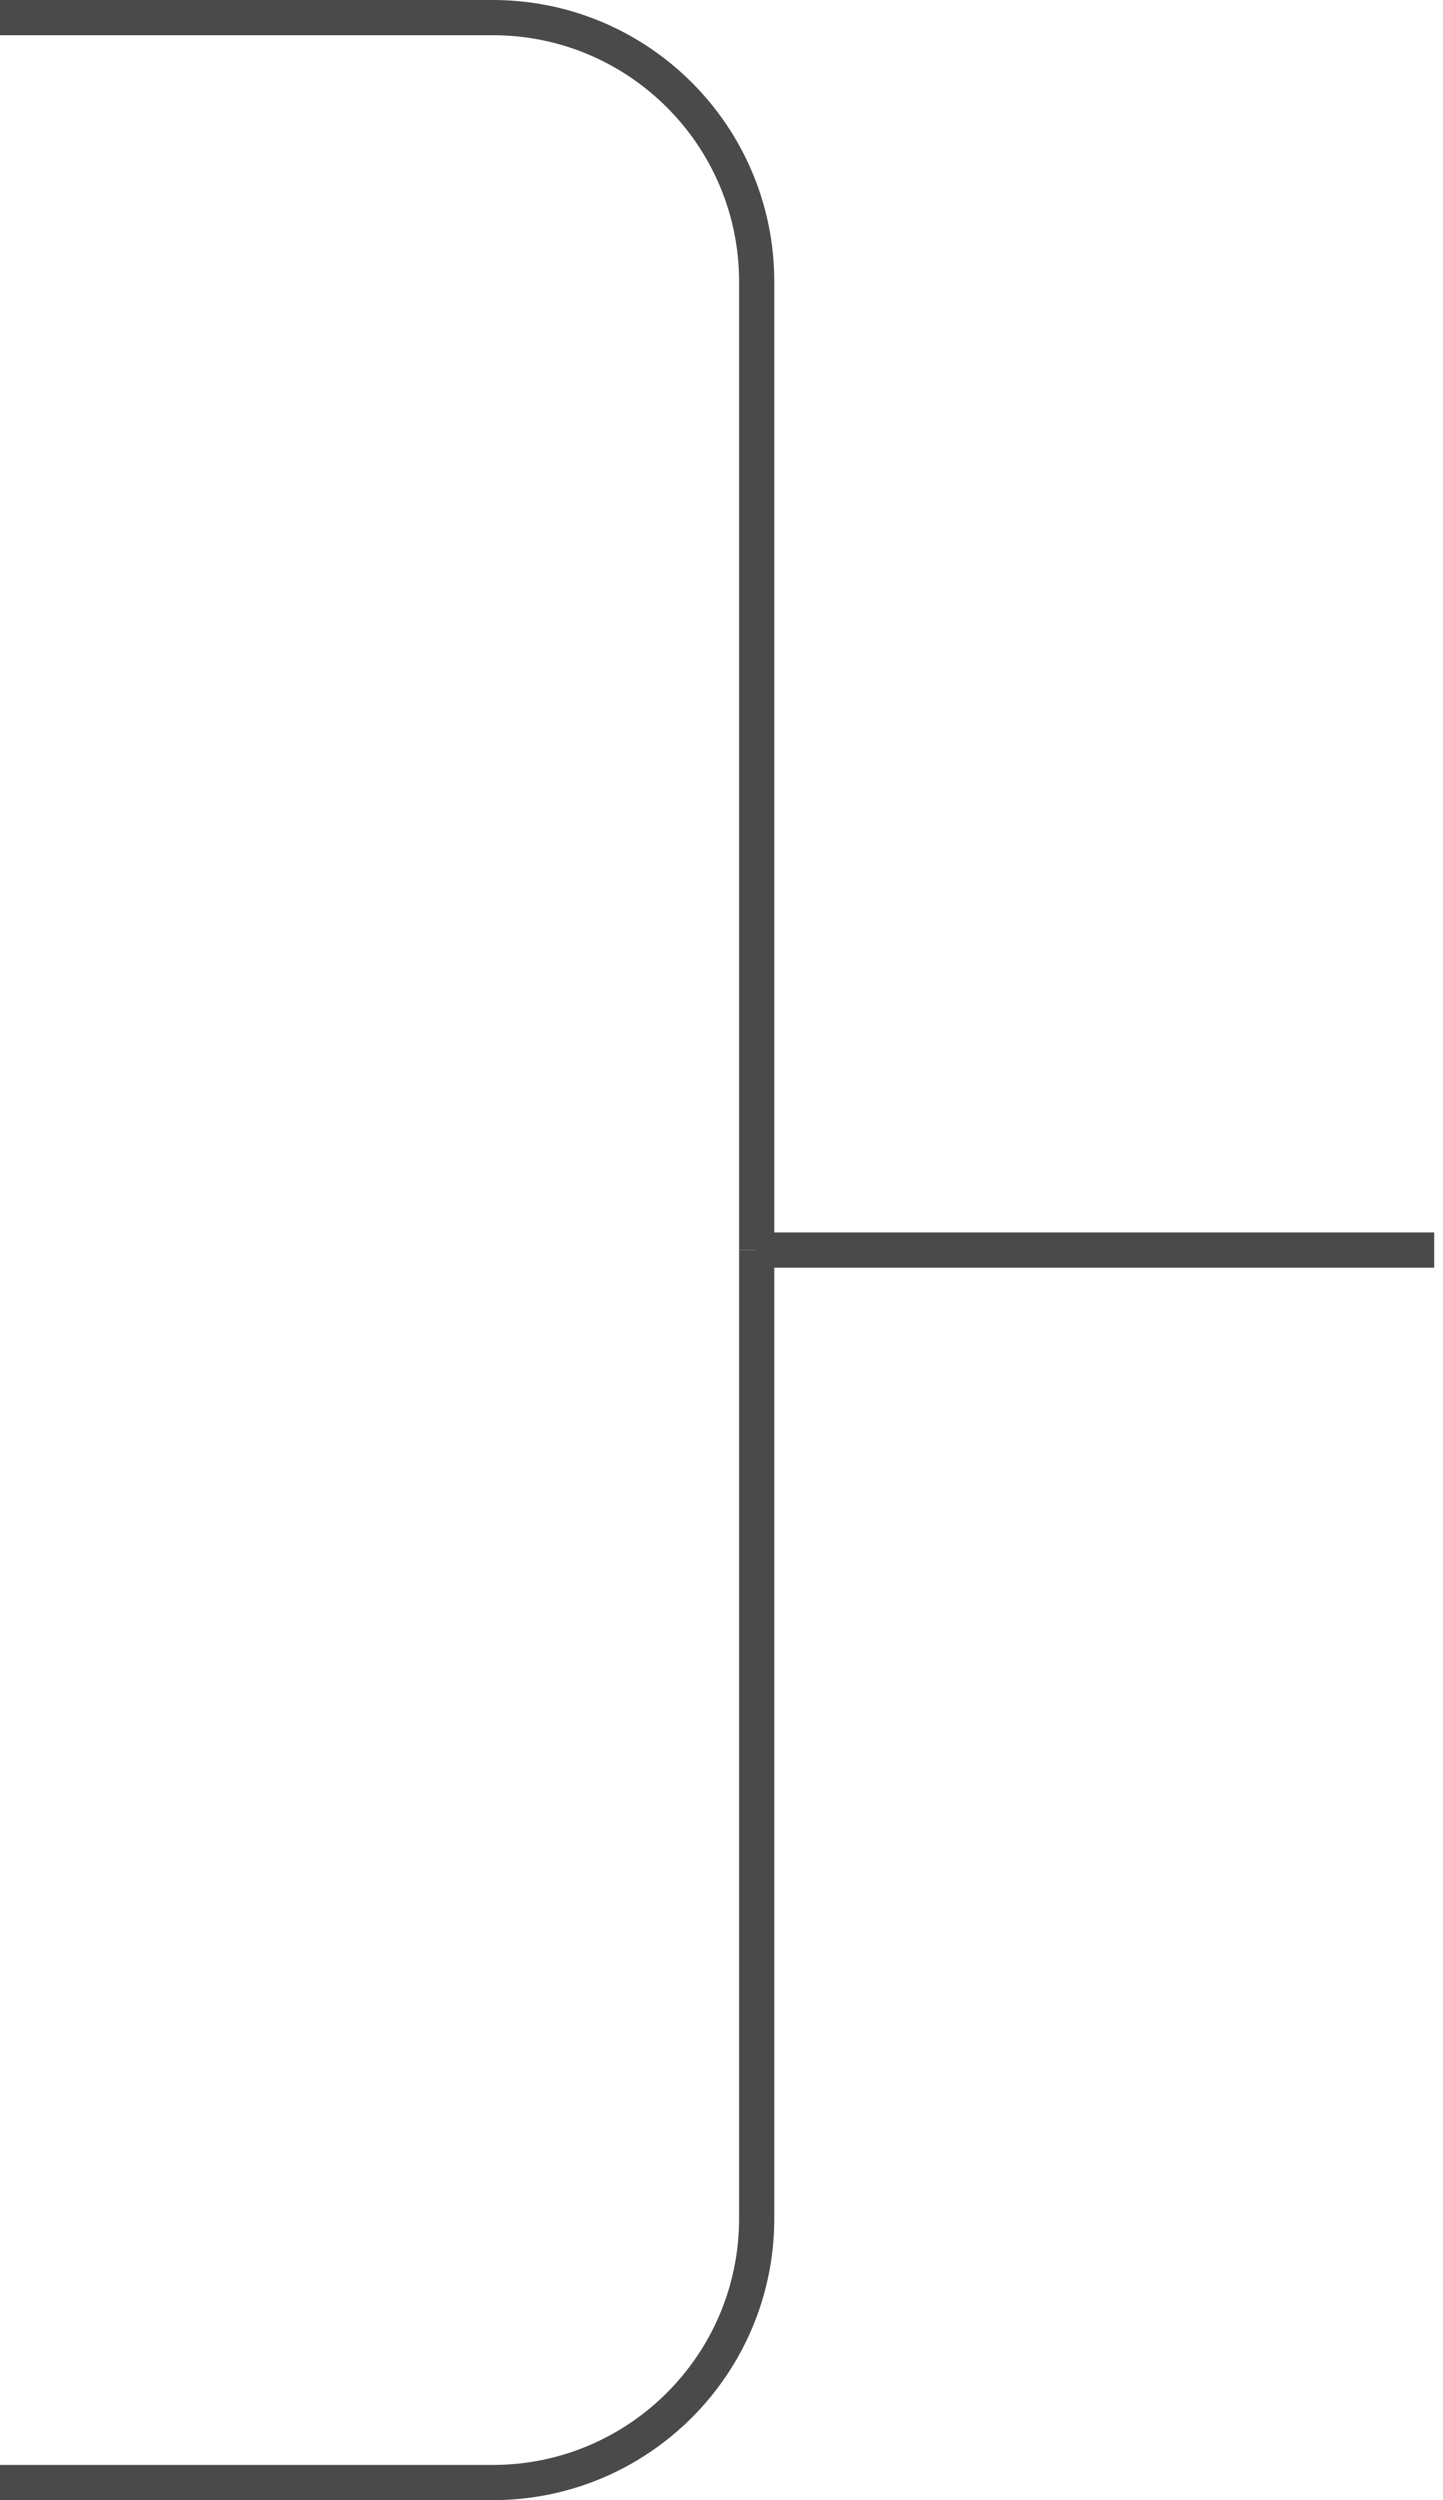 <svg width="82" height="142" viewBox="0 0 82 142" fill="none" xmlns="http://www.w3.org/2000/svg">
<path d="M0 1H28C36.284 1 43 7.716 43 16V71" stroke="#4A4A4A" stroke-width="2" stroke-linejoin="round"/>
<path d="M0 141H28C36.284 141 43 134.284 43 126V71" stroke="#4A4A4A" stroke-width="2" stroke-linejoin="round"/>
<path d="M43 71H81.5" stroke="#4A4A4A" stroke-width="2" stroke-linejoin="round"/>
</svg>
